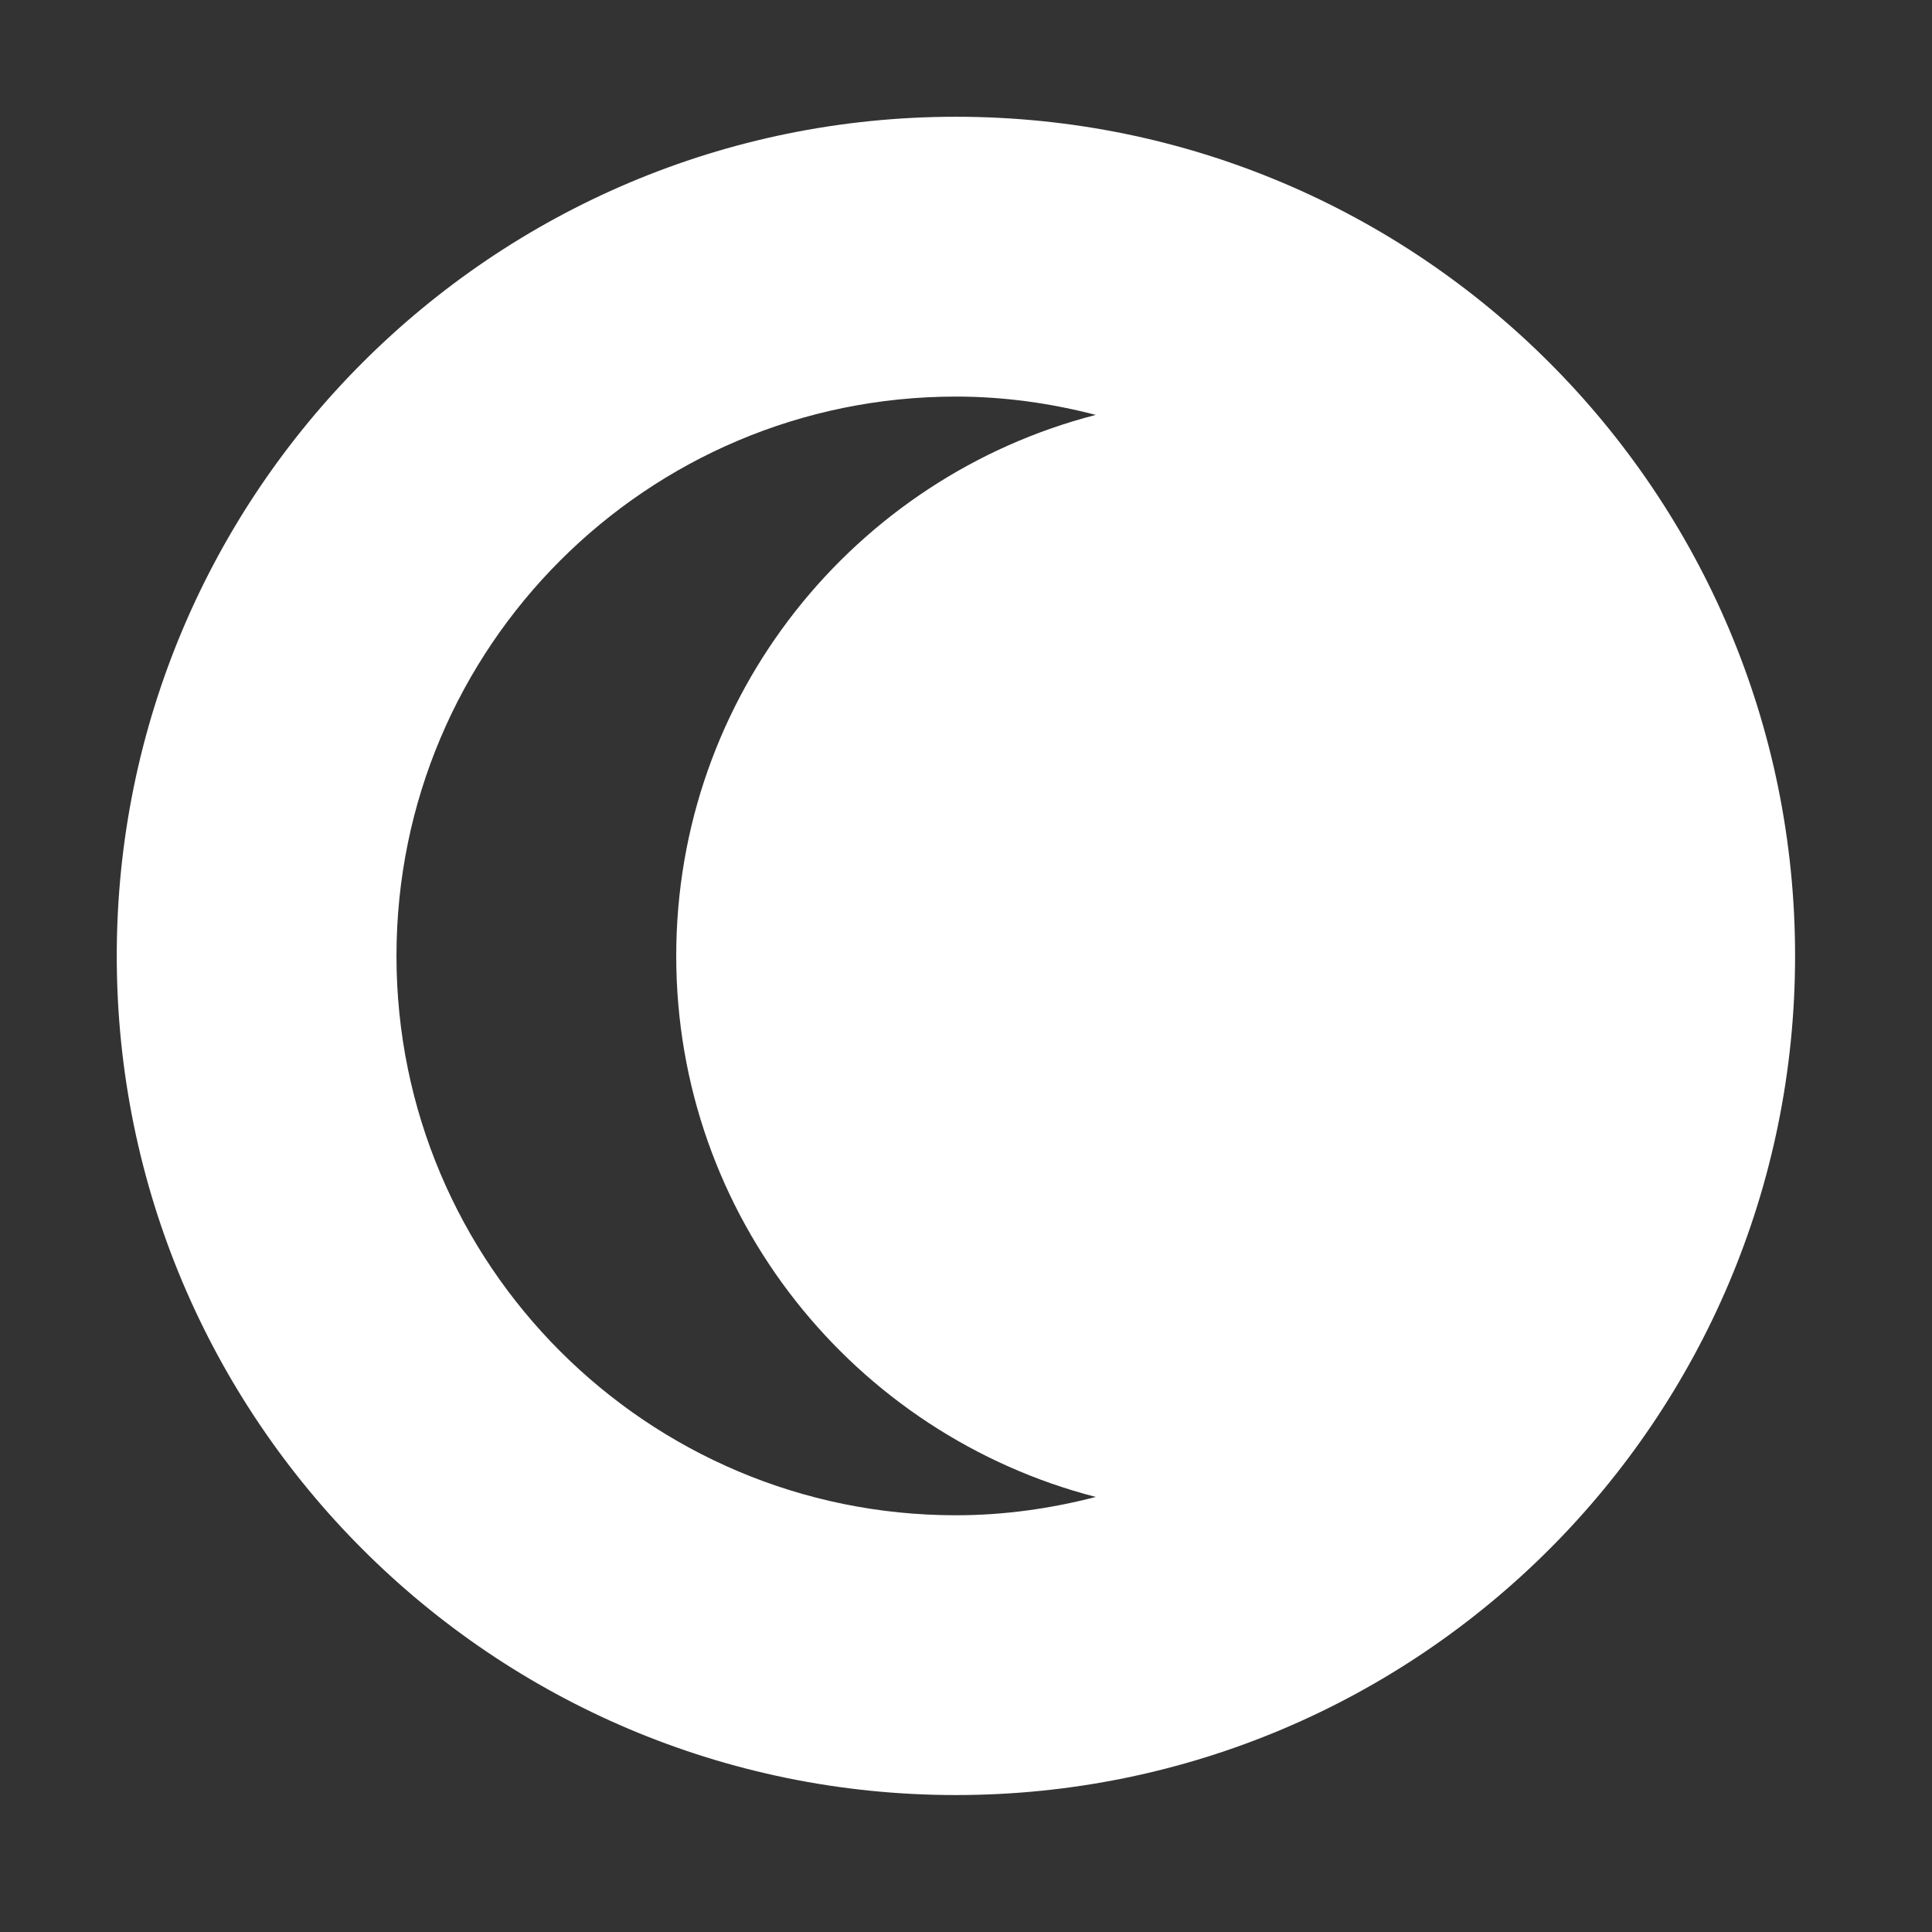 <svg xmlns="http://www.w3.org/2000/svg" xmlns:xlink="http://www.w3.org/1999/xlink" version="1.1" width="60" height="60" enable-background="new 0 0 100 100" xml:space="preserve"><rect width="100%" height="100%" fill="#333333" stroke="none"/><rect id="backgroundrect" width="100%" height="100%" x="0" y="0" fill="none" stroke="none" class="" style=""/>

<g class="currentLayer" style=""><title>Layer 1</title><path fill-rule="evenodd" clip-rule="evenodd" d="M29.687,55.747 c-14.391,0 -26.061,-11.666 -26.061,-26.059 S15.296,3.626 29.687,3.626 c14.394,0 26.061,11.668 26.061,26.061 S44.081,55.747 29.687,55.747 zM34.031,12.885 c-1.392,-0.361 -2.841,-0.569 -4.344,-0.569 c-9.594,0 -17.374,7.776 -17.374,17.371 s7.78,17.371 17.374,17.371 c1.503,0 2.952,-0.209 4.344,-0.569 c-7.489,-1.931 -13.03,-8.71 -13.03,-16.802 S26.542,14.814 34.031,12.885 z" id="svg_1" class="selected" fill="#ffffff" fill-opacity="1"/></g></svg>